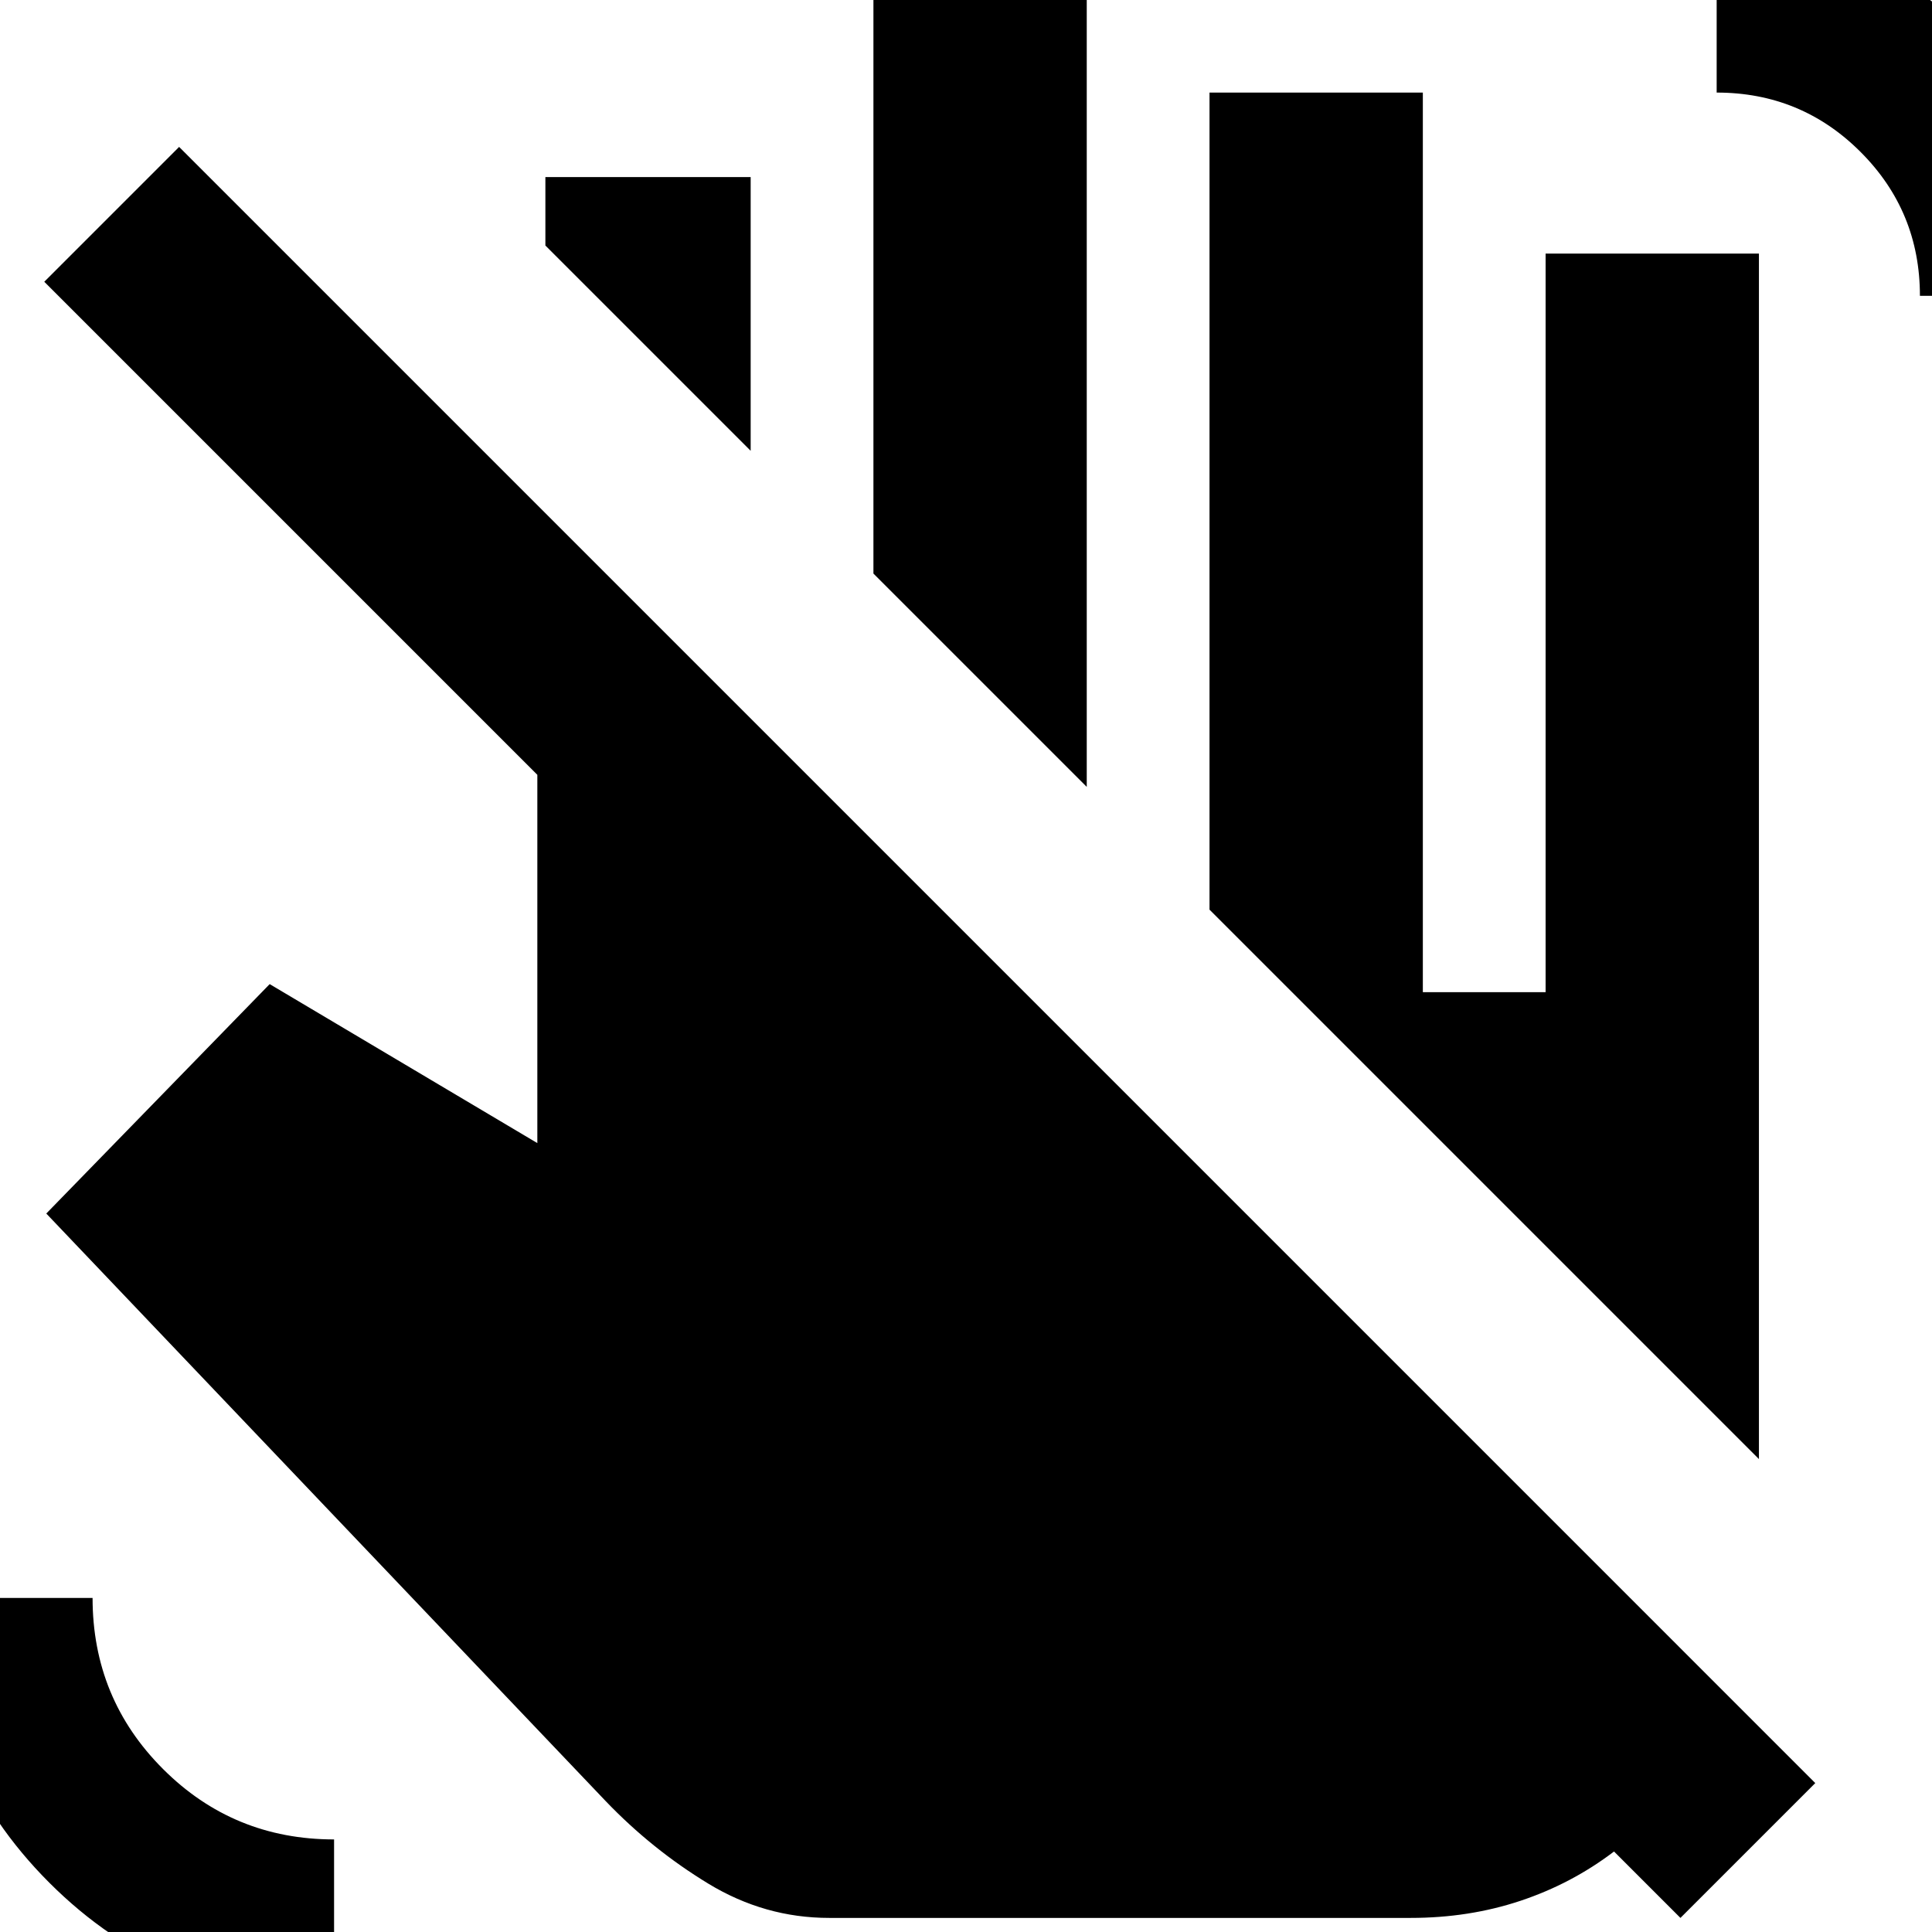 <svg xmlns="http://www.w3.org/2000/svg" height="24" viewBox="0 -960 960 960" width="24"><path d="M373-736 271-838v-34h102v136Zm167 167L434-675v-285h106v391ZM701-7H412q-32 0-60-17t-51-41L23-357l111-114 133 79v-183L22-820l67-67L902-74 835-7l-33-33q-21 16-46.5 24.5T701-7Zm253-806q0-42-29.5-71.5T853-914v-80q75 0 128 53t53 128h-80ZM166 34Q83 34 24.5-24.5T-34-166h80q0 50 35 85t85 35v80Zm708-269L601-508v-406h106v447h61v-367h106v599Z"/></svg>